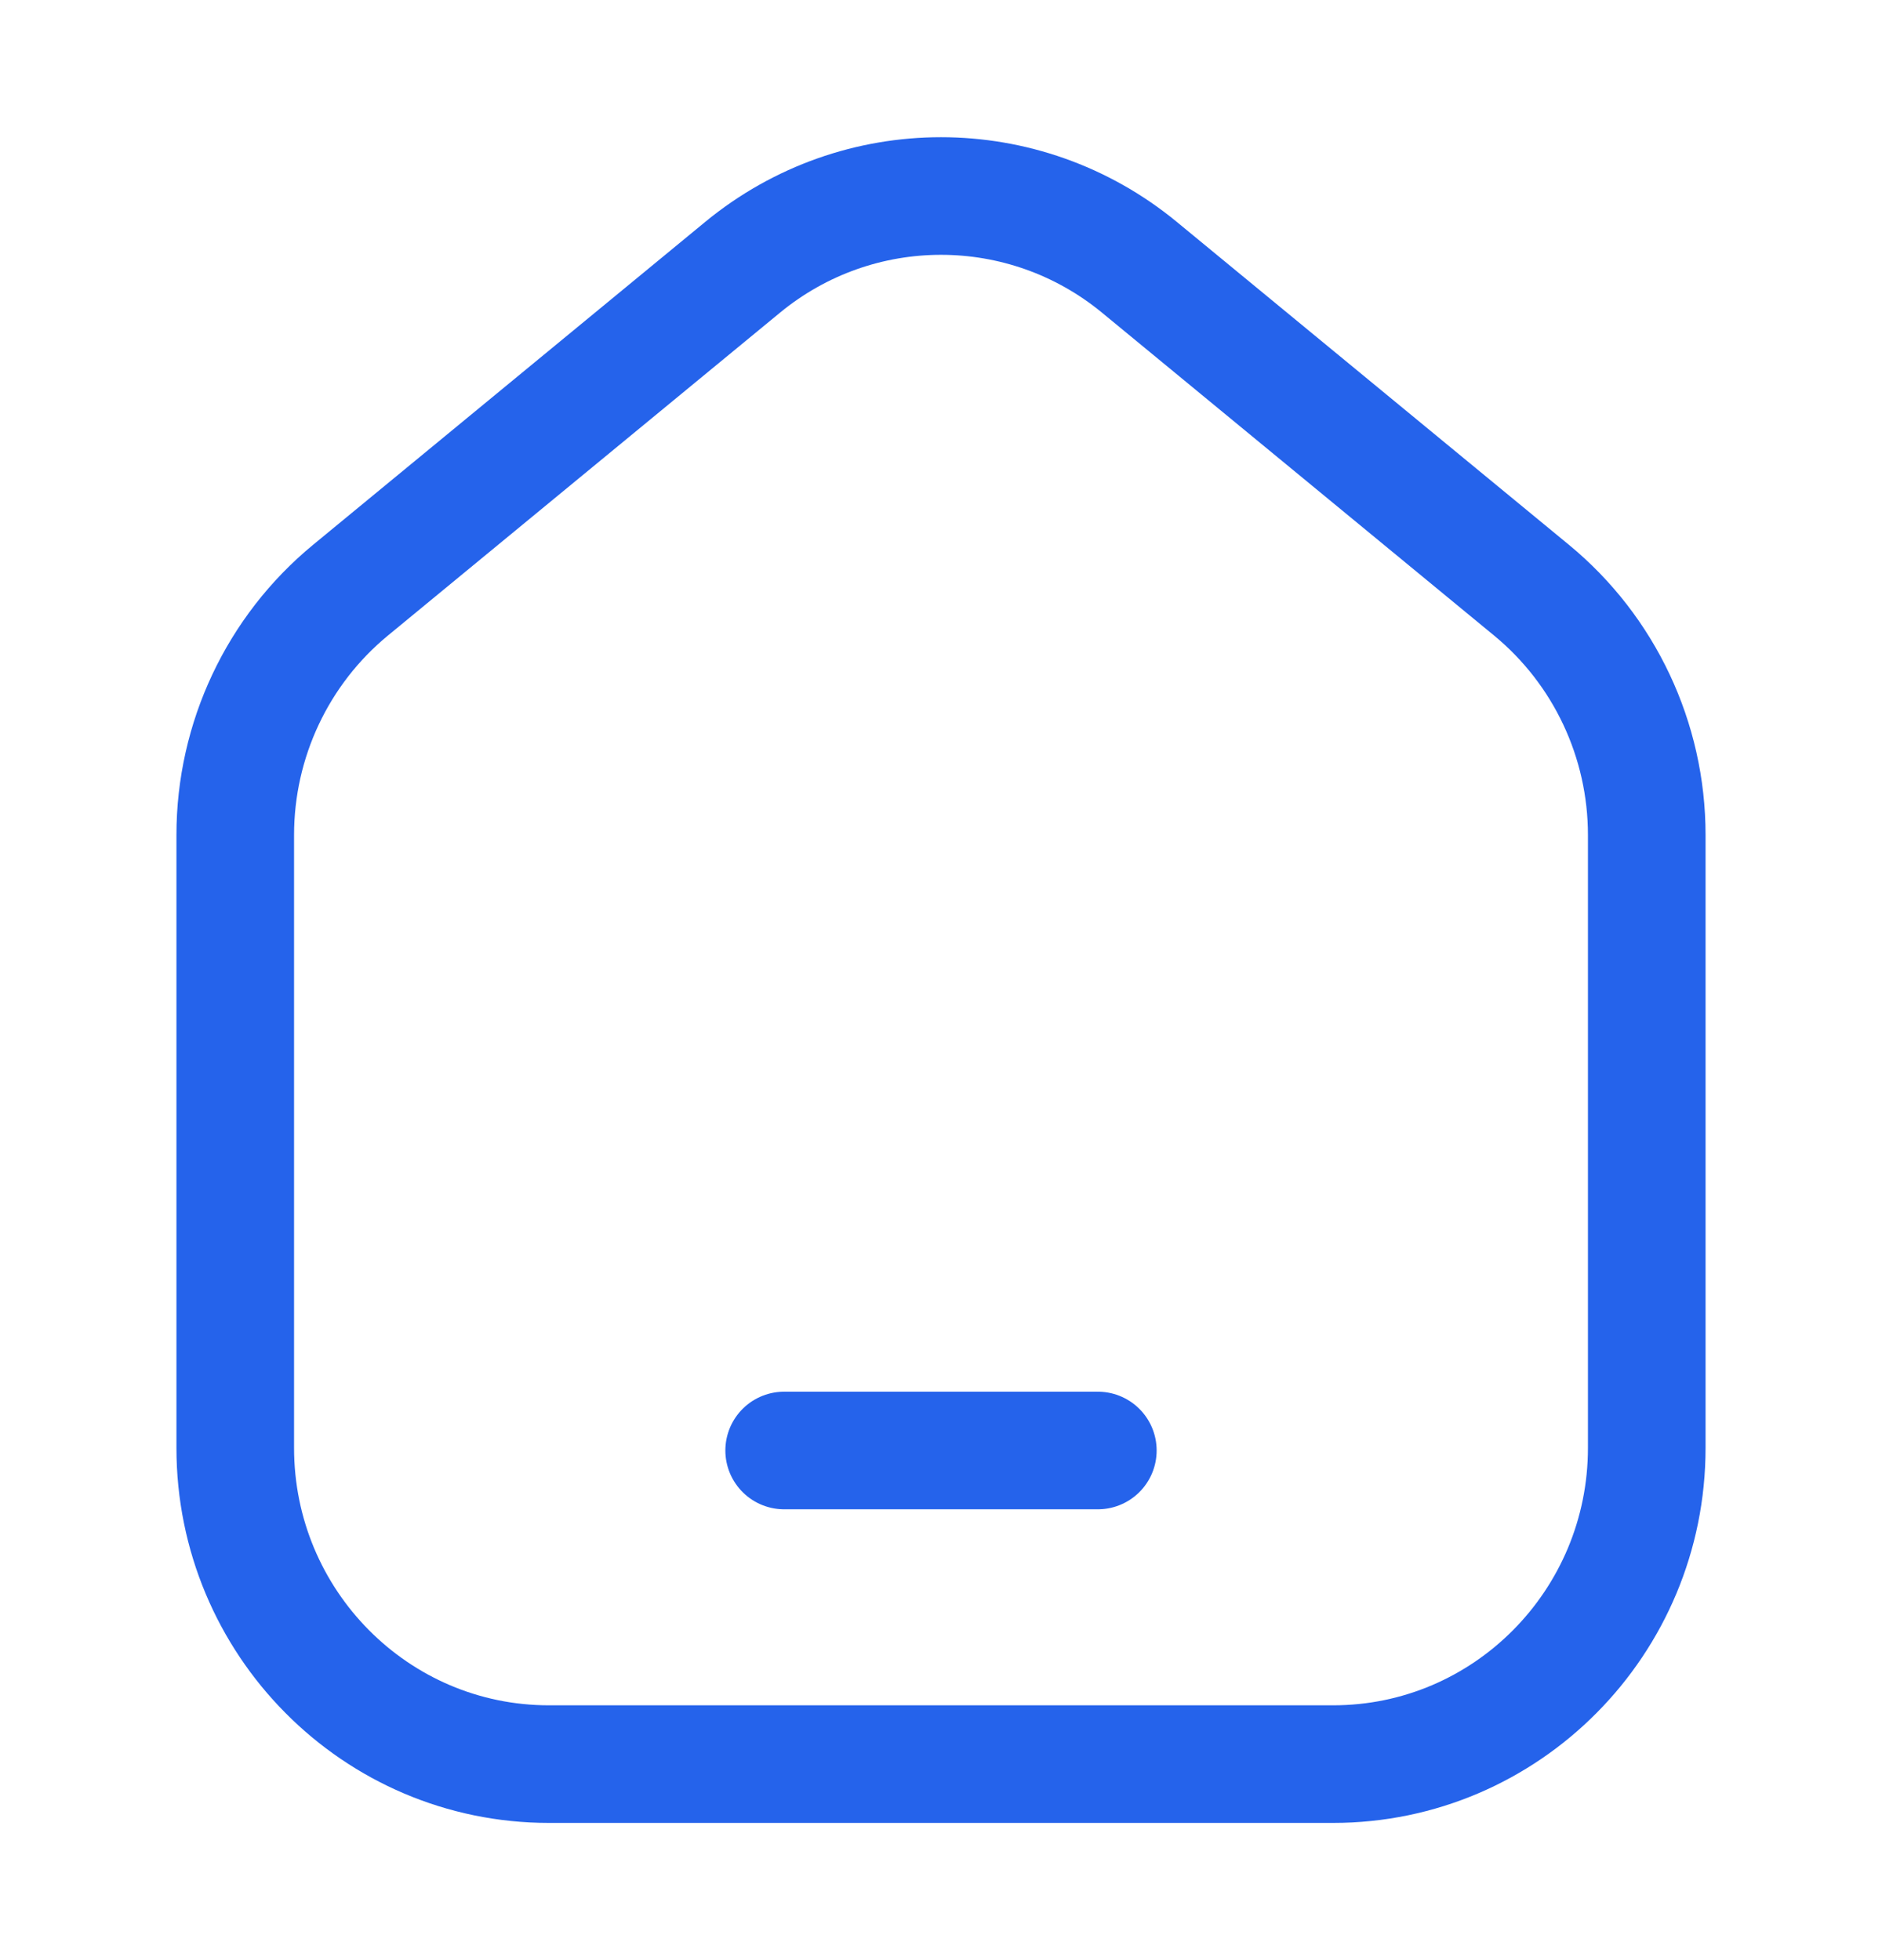 <svg width="24" height="25" viewBox="0 0 24 25" fill="none" xmlns="http://www.w3.org/2000/svg">
<path d="M21 18.467V10.65C21 9.439 20.46 8.293 19.53 7.527L14.53 3.409C13.058 2.197 10.942 2.197 9.47 3.409L4.47 7.527C3.54 8.293 3 9.439 3 10.65V18.467C3 20.694 4.791 22.5 7 22.5H17C19.209 22.5 21 20.694 21 18.467Z" stroke="#2563EB" stroke-width="1.5" stroke-linejoin="round"/>
<path d="M10 18.5H14" stroke="#2563EB" stroke-width="1.5" stroke-linecap="round"/>
</svg>
